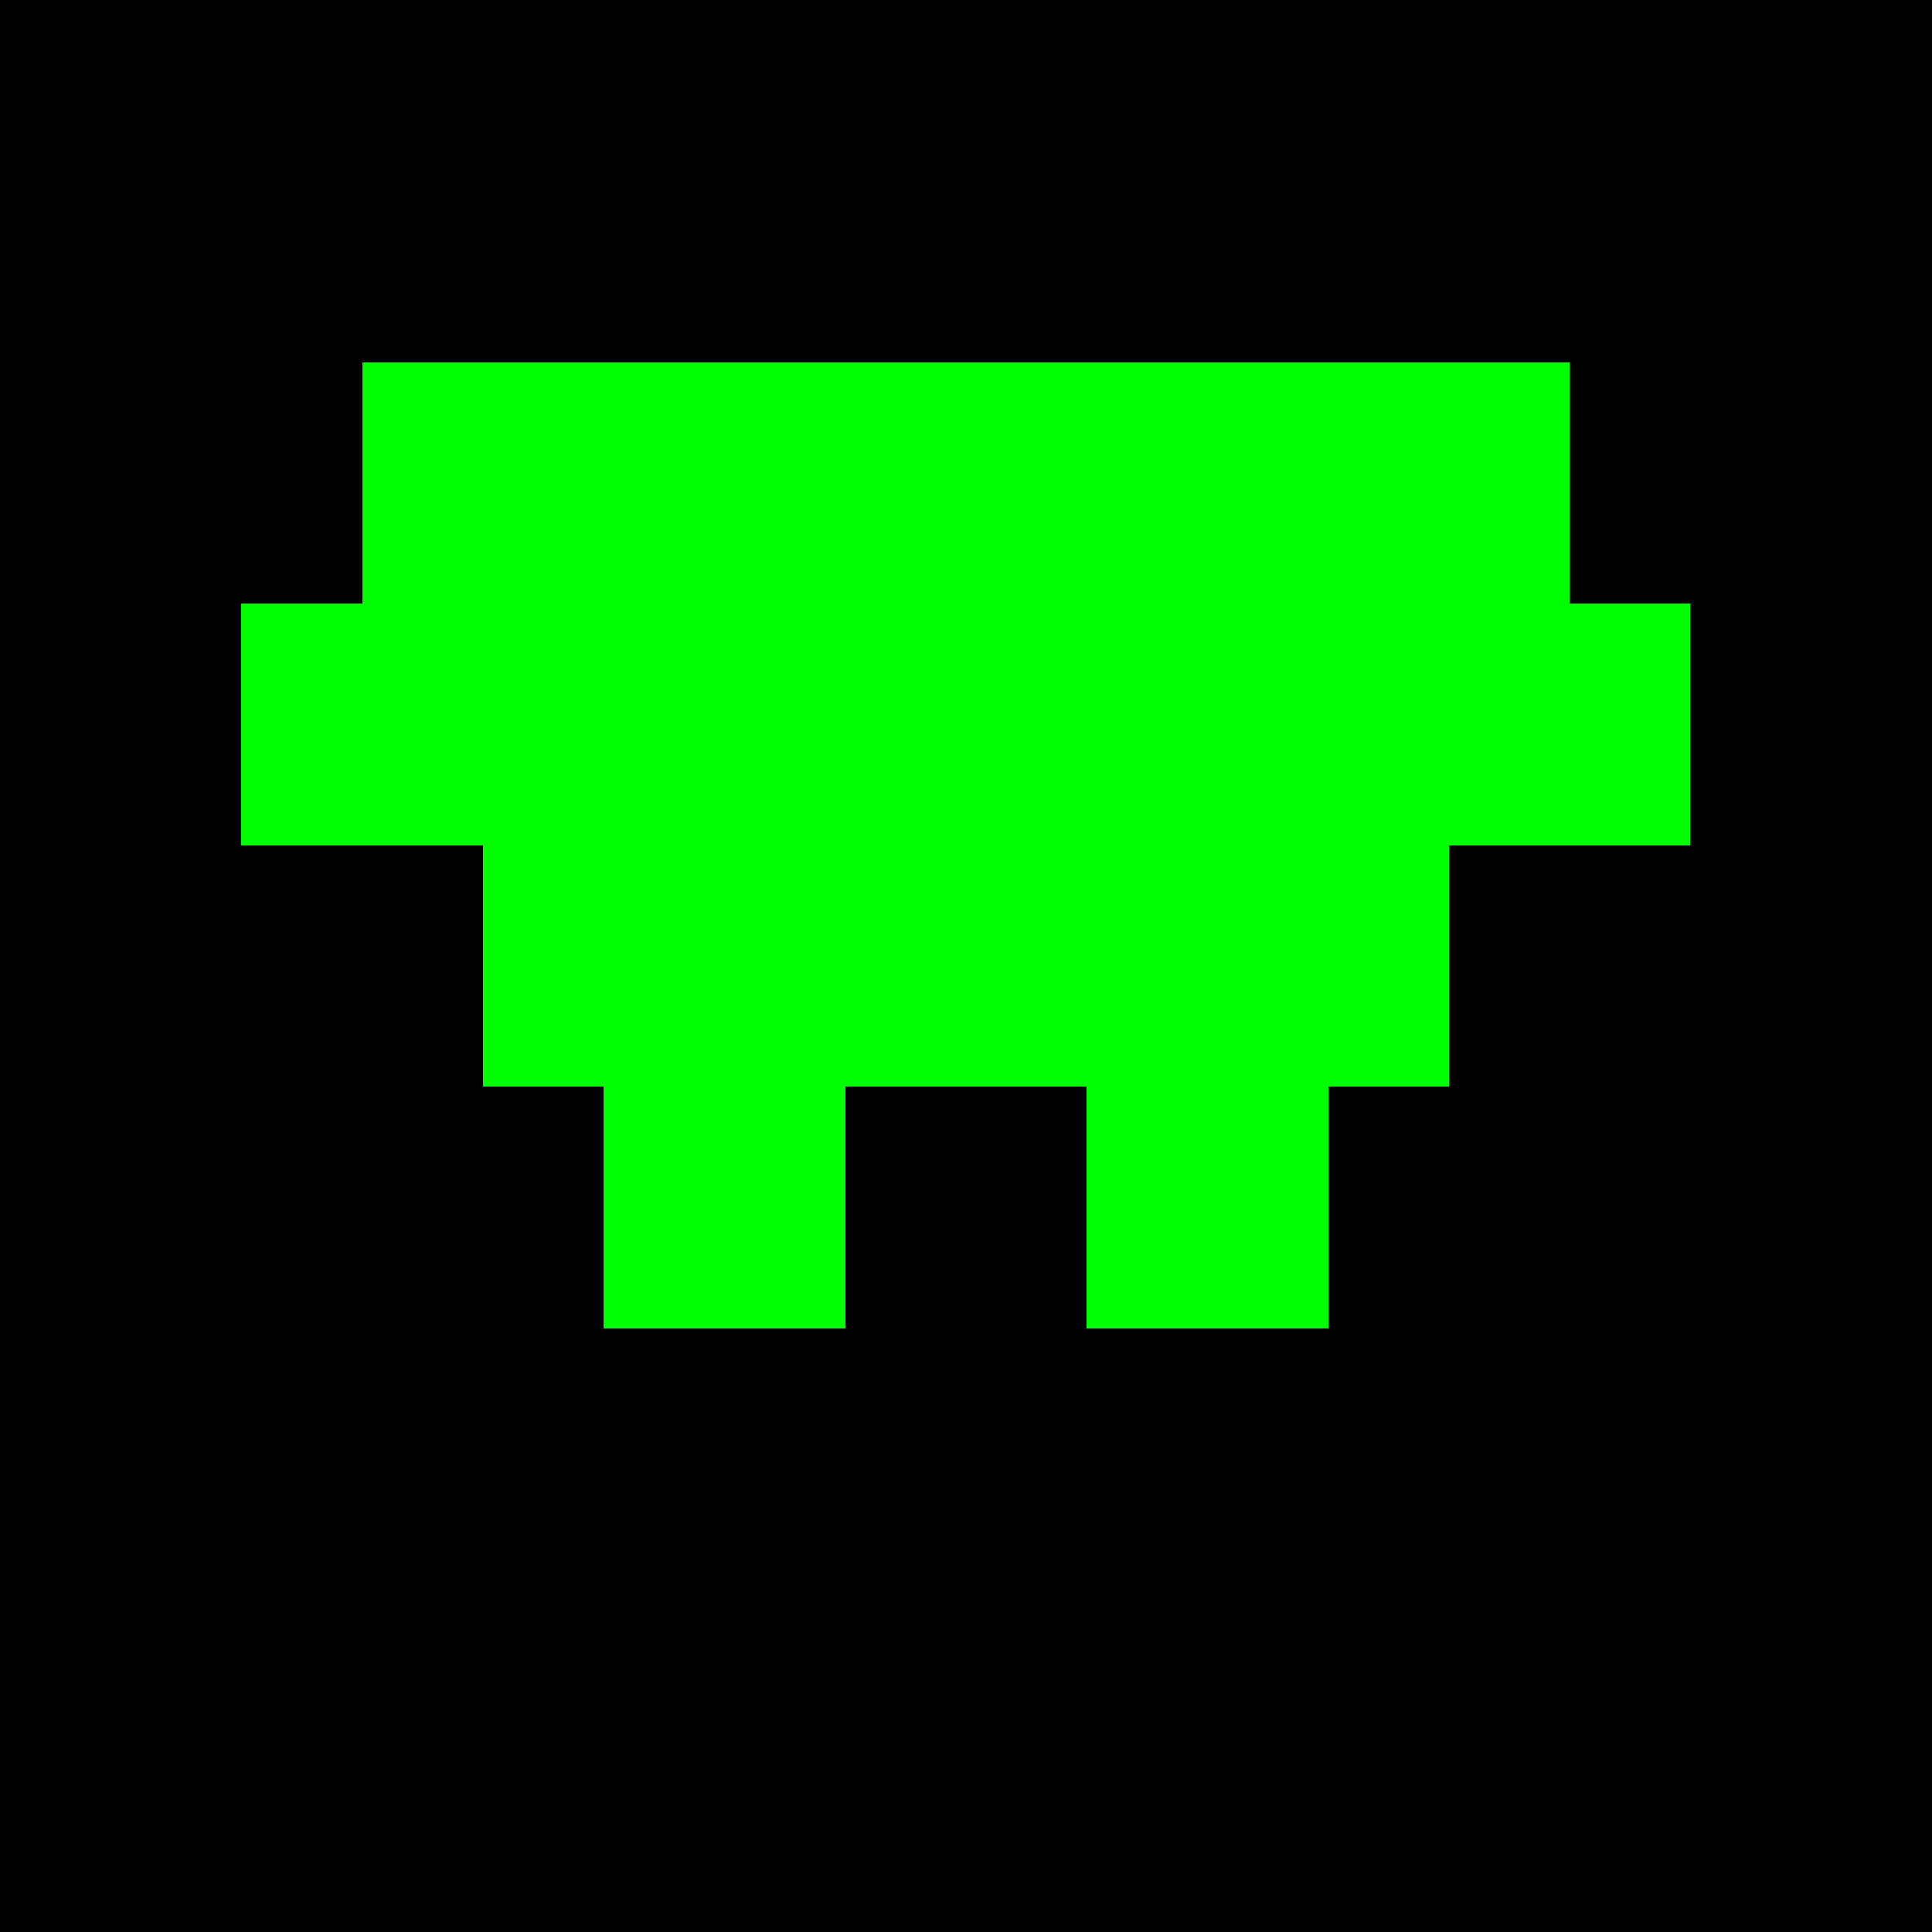 <svg xmlns="http://www.w3.org/2000/svg" viewBox="0 0 16 16" shape-rendering="crispEdges">
  <rect width="16" height="16" fill="#000"/>
  <rect x="3" y="3" width="10" height="2" fill="#0f0"/>
  <rect x="2" y="5" width="12" height="2" fill="#0f0"/>
  <rect x="4" y="7" width="8" height="2" fill="#0f0"/>
  <rect x="5" y="9" width="2" height="2" fill="#0f0"/>
  <rect x="9" y="9" width="2" height="2" fill="#0f0"/>
</svg>
